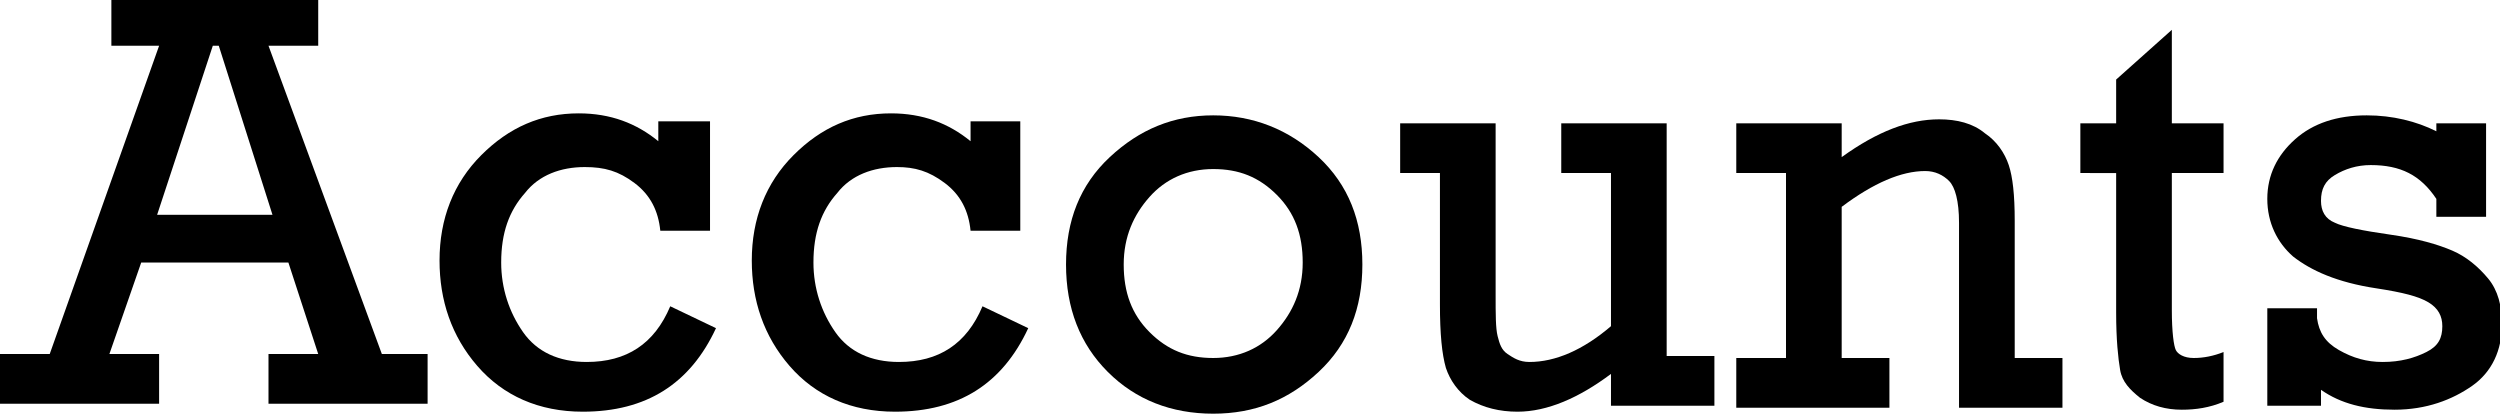 <?xml version="1.0" encoding="utf-8"?>
<!-- Generator: Adobe Illustrator 19.2.1, SVG Export Plug-In . SVG Version: 6.00 Build 0)  -->
<svg version="1.1" id="Layer_1" xmlns="http://www.w3.org/2000/svg" xmlns:xlink="http://www.w3.org/1999/xlink" x="0px" y="0px"
	 viewBox="0 0 125.7 20.8" style="enable-background:new 0 0 125.7 20.8;" xml:space="preserve">
<g>
	<path d="M14.5,13.2H7.1l-1.6,4.6H8v2.5H0v-2.5h2.5L8,2.3H5.6V0H16v2.3h-2.5l5.7,15.5h2.3v2.5h-8v-2.5H16L14.5,13.2z M13.7,10.8
		L11,2.3h-0.3l-2.8,8.5H13.7z"/>
	<path d="M35.7,6.2v5.4h-2.5c-0.1-1-0.5-1.8-1.3-2.4s-1.5-0.8-2.5-0.8c-1.2,0-2.3,0.4-3,1.3c-0.8,0.9-1.2,2-1.2,3.5
		c0,1.3,0.4,2.5,1.1,3.5s1.8,1.5,3.2,1.5c2,0,3.4-0.9,4.2-2.8l2.3,1.1c-1.3,2.8-3.5,4.2-6.7,4.2c-2.2,0-4-0.8-5.3-2.3
		s-1.9-3.3-1.9-5.3c0-2.1,0.7-3.9,2.1-5.3c1.4-1.4,3-2.1,4.9-2.1c1.6,0,2.9,0.5,4,1.4v-1H35.7z"/>
	<path d="M51.3,6.2v5.4h-2.5c-0.1-1-0.5-1.8-1.3-2.4S46,8.4,45.1,8.4c-1.2,0-2.3,0.4-3,1.3c-0.8,0.9-1.2,2-1.2,3.5
		c0,1.3,0.4,2.5,1.1,3.5s1.8,1.5,3.2,1.5c2,0,3.4-0.9,4.2-2.8l2.3,1.1c-1.3,2.8-3.5,4.2-6.7,4.2c-2.2,0-4-0.8-5.3-2.3
		s-1.9-3.3-1.9-5.3c0-2.1,0.7-3.9,2.1-5.3c1.4-1.4,3-2.1,4.9-2.1c1.6,0,2.9,0.5,4,1.4v-1H51.3z"/>
	<path d="M53.6,13.3c0-2.2,0.7-4,2.2-5.4S59,5.8,61,5.8c2,0,3.8,0.7,5.3,2.1s2.2,3.2,2.2,5.4s-0.7,4-2.2,5.4s-3.2,2.1-5.3,2.1
		c-2.1,0-3.9-0.7-5.3-2.1S53.6,15.5,53.6,13.3z M56.5,13.3c0,1.4,0.4,2.5,1.3,3.4s1.9,1.3,3.2,1.3c1.3,0,2.4-0.5,3.2-1.4
		s1.3-2,1.3-3.4c0-1.4-0.4-2.5-1.3-3.4c-0.9-0.9-1.9-1.3-3.2-1.3c-1.3,0-2.4,0.5-3.2,1.4C57,10.8,56.5,11.9,56.5,13.3z"/>
	<path d="M86.2,17.9v2.5H81v-1.6c-1.6,1.2-3.2,1.9-4.7,1.9c-0.9,0-1.7-0.2-2.4-0.6c-0.6-0.4-1-1-1.2-1.6c-0.2-0.7-0.3-1.7-0.3-3.2
		V8.7h-2V6.2h4.8v8.6c0,1,0,1.7,0.1,2.1s0.2,0.7,0.5,0.9s0.6,0.4,1.1,0.4c1.3,0,2.7-0.6,4.1-1.8V8.7h-2.5V6.2h5.3v11.7H86.2z"/>
	<path d="M92.6,6.2v1.7C94.4,6.6,96,6,97.5,6c0.9,0,1.7,0.2,2.3,0.7c0.6,0.4,1,1,1.2,1.6c0.2,0.6,0.3,1.5,0.3,2.8v6.9h2.4v2.5h-5.2
		v-9.3c0-1.1-0.2-1.8-0.5-2.1c-0.3-0.3-0.7-0.5-1.2-0.5c-1.2,0-2.6,0.6-4.2,1.8v7.6h2.4v2.5h-7.7v-2.5h2.5V8.7h-2.5V6.2H92.6z"/>
	<path d="M104.6,8.7V6.2h1.8V4l2.8-2.5v4.7h2.6v2.5h-2.6v6.9c0,1.1,0.1,1.8,0.2,2s0.4,0.4,0.9,0.4c0.5,0,1-0.1,1.5-0.3v2.5
		c-0.7,0.3-1.4,0.4-2.1,0.4c-0.8,0-1.5-0.2-2.1-0.6c-0.5-0.4-0.9-0.8-1-1.4s-0.2-1.5-0.2-2.9v-7H104.6z"/>
	<path d="M114,20.4v-4.9h2.5V16c0.1,0.7,0.4,1.2,1.1,1.6s1.4,0.6,2.2,0.6c0.9,0,1.6-0.2,2.2-0.5s0.8-0.7,0.8-1.3
		c0-0.5-0.2-0.9-0.7-1.2s-1.3-0.5-2.6-0.7c-2-0.3-3.3-0.9-4.2-1.6c-0.8-0.7-1.3-1.7-1.3-2.9c0-1.2,0.5-2.2,1.4-3
		c0.9-0.8,2.1-1.2,3.6-1.2c1.3,0,2.5,0.3,3.5,0.8V6.2h2.5v4.7h-2.5V10c-0.8-1.2-1.8-1.7-3.3-1.7c-0.7,0-1.3,0.2-1.8,0.5
		c-0.5,0.3-0.7,0.7-0.7,1.3c0,0.5,0.2,0.9,0.7,1.1c0.4,0.2,1.4,0.4,2.8,0.6c1.4,0.2,2.4,0.5,3.1,0.8s1.3,0.8,1.8,1.4
		s0.7,1.4,0.7,2.3c0,1.3-0.5,2.4-1.5,3.1s-2.3,1.2-3.9,1.2c-1.5,0-2.7-0.3-3.7-1v0.8H114z"/>
</g>
</svg>
